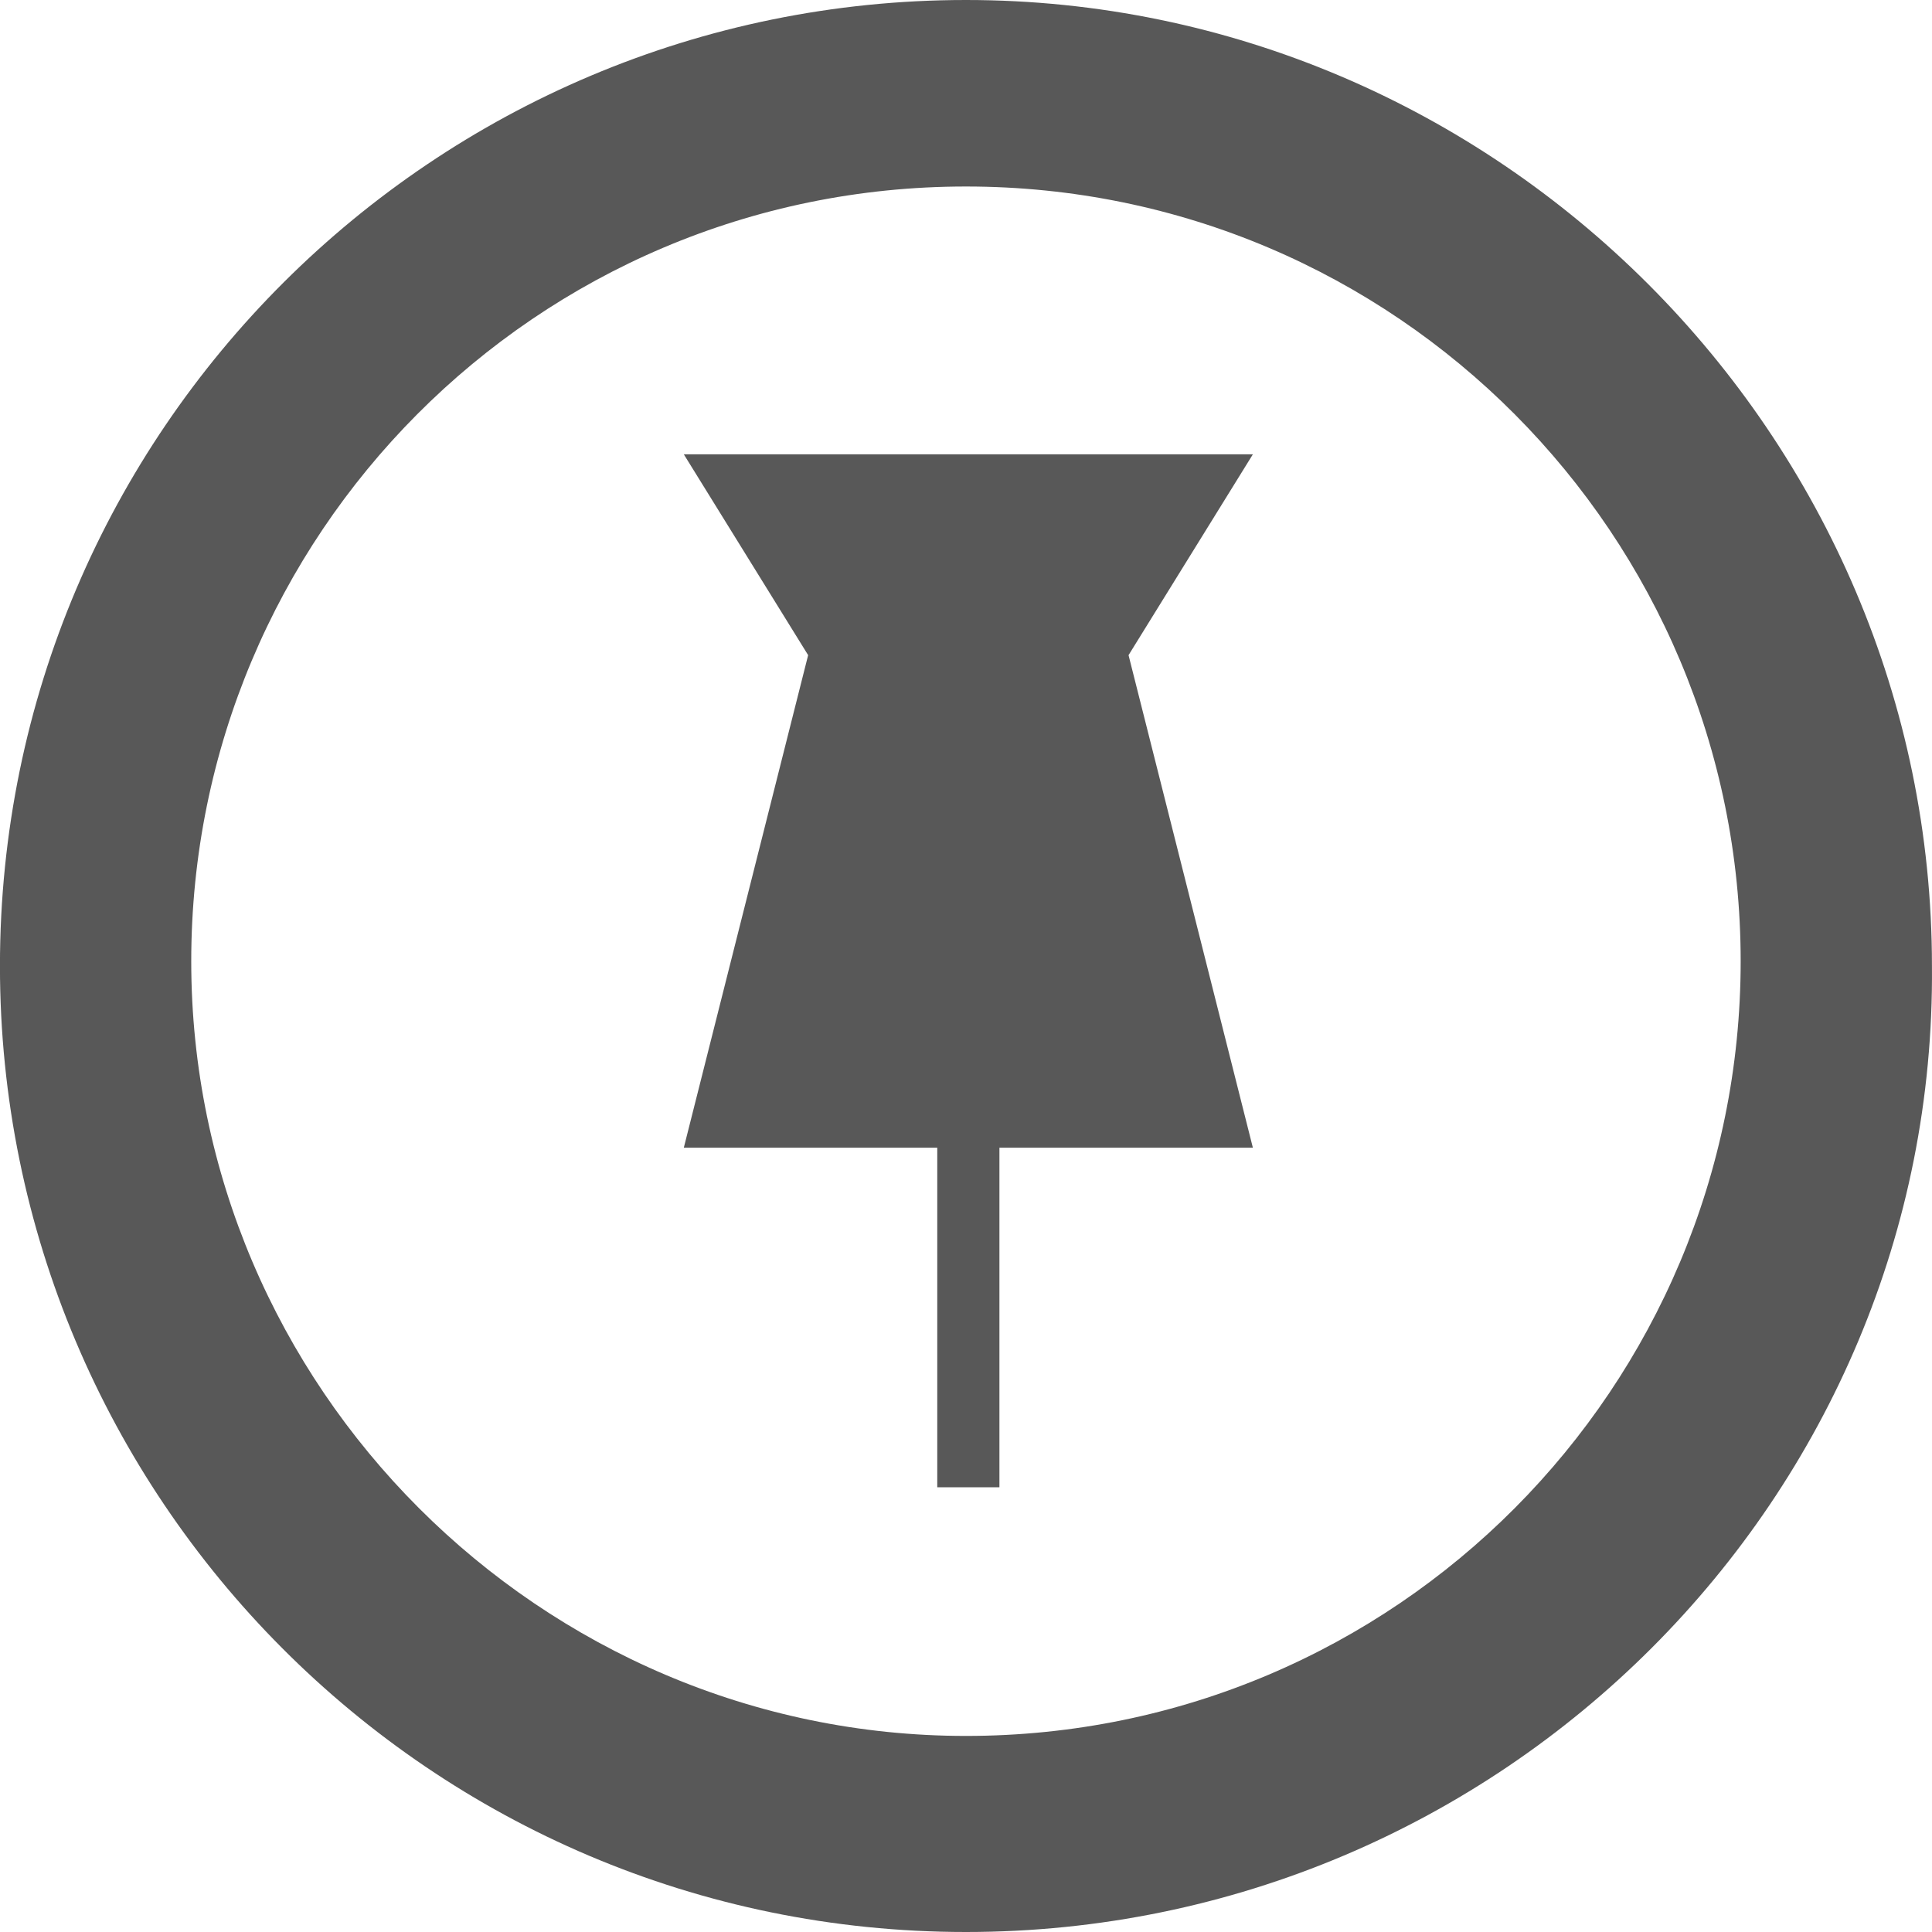 <?xml version="1.0" encoding="UTF-8" standalone="no"?>

<svg
   xmlns:dc="http://purl.org/dc/elements/1.1/"
   xmlns:cc="http://creativecommons.org/ns#"
   xmlns:rdf="http://www.w3.org/1999/02/22-rdf-syntax-ns#"
   xmlns:svg="http://www.w3.org/2000/svg"
   xmlns="http://www.w3.org/2000/svg"
   version="1.1"
   width="40.4"
   height="40.4"
   id="svg3315">
  <defs
     id="defs3317" />
  <g
     transform="translate(4.964,-1.541)"
     id="g3350">
    <path
       d="m 15.235,41.941 c -11.2,0 -20.2,-9.1 -20.2,-20.2 0,-11.2 9.1,-20.2 20.2,-20.2 11.1,0 20.2,9.1 20.2,20.2 0.1,11.1 -9,20.2 -20.2,20.2 z m 0,-36.5 c -9,0 -16.2,7.3 -16.2,16.2 0,8.9 7.3,16.2 16.2,16.2 9,0 16.2,-7.3 16.2,-16.2 0,-8.9 -7.2,-16.2 -16.2,-16.2 z"
       id="path99"
       style="fill:#585858" />
    <polygon
       points="66.2,1235.7 68.8,1231.5 56.9,1231.5 59.5,1235.7 56.9,1246 62.2,1246 62.2,1253.1 63.5,1253.1 63.5,1246 68.8,1246 "
       transform="translate(-47.565,-1220.459)"
       id="polygon101"
       style="fill:#585858" />
  </g>
</svg>
